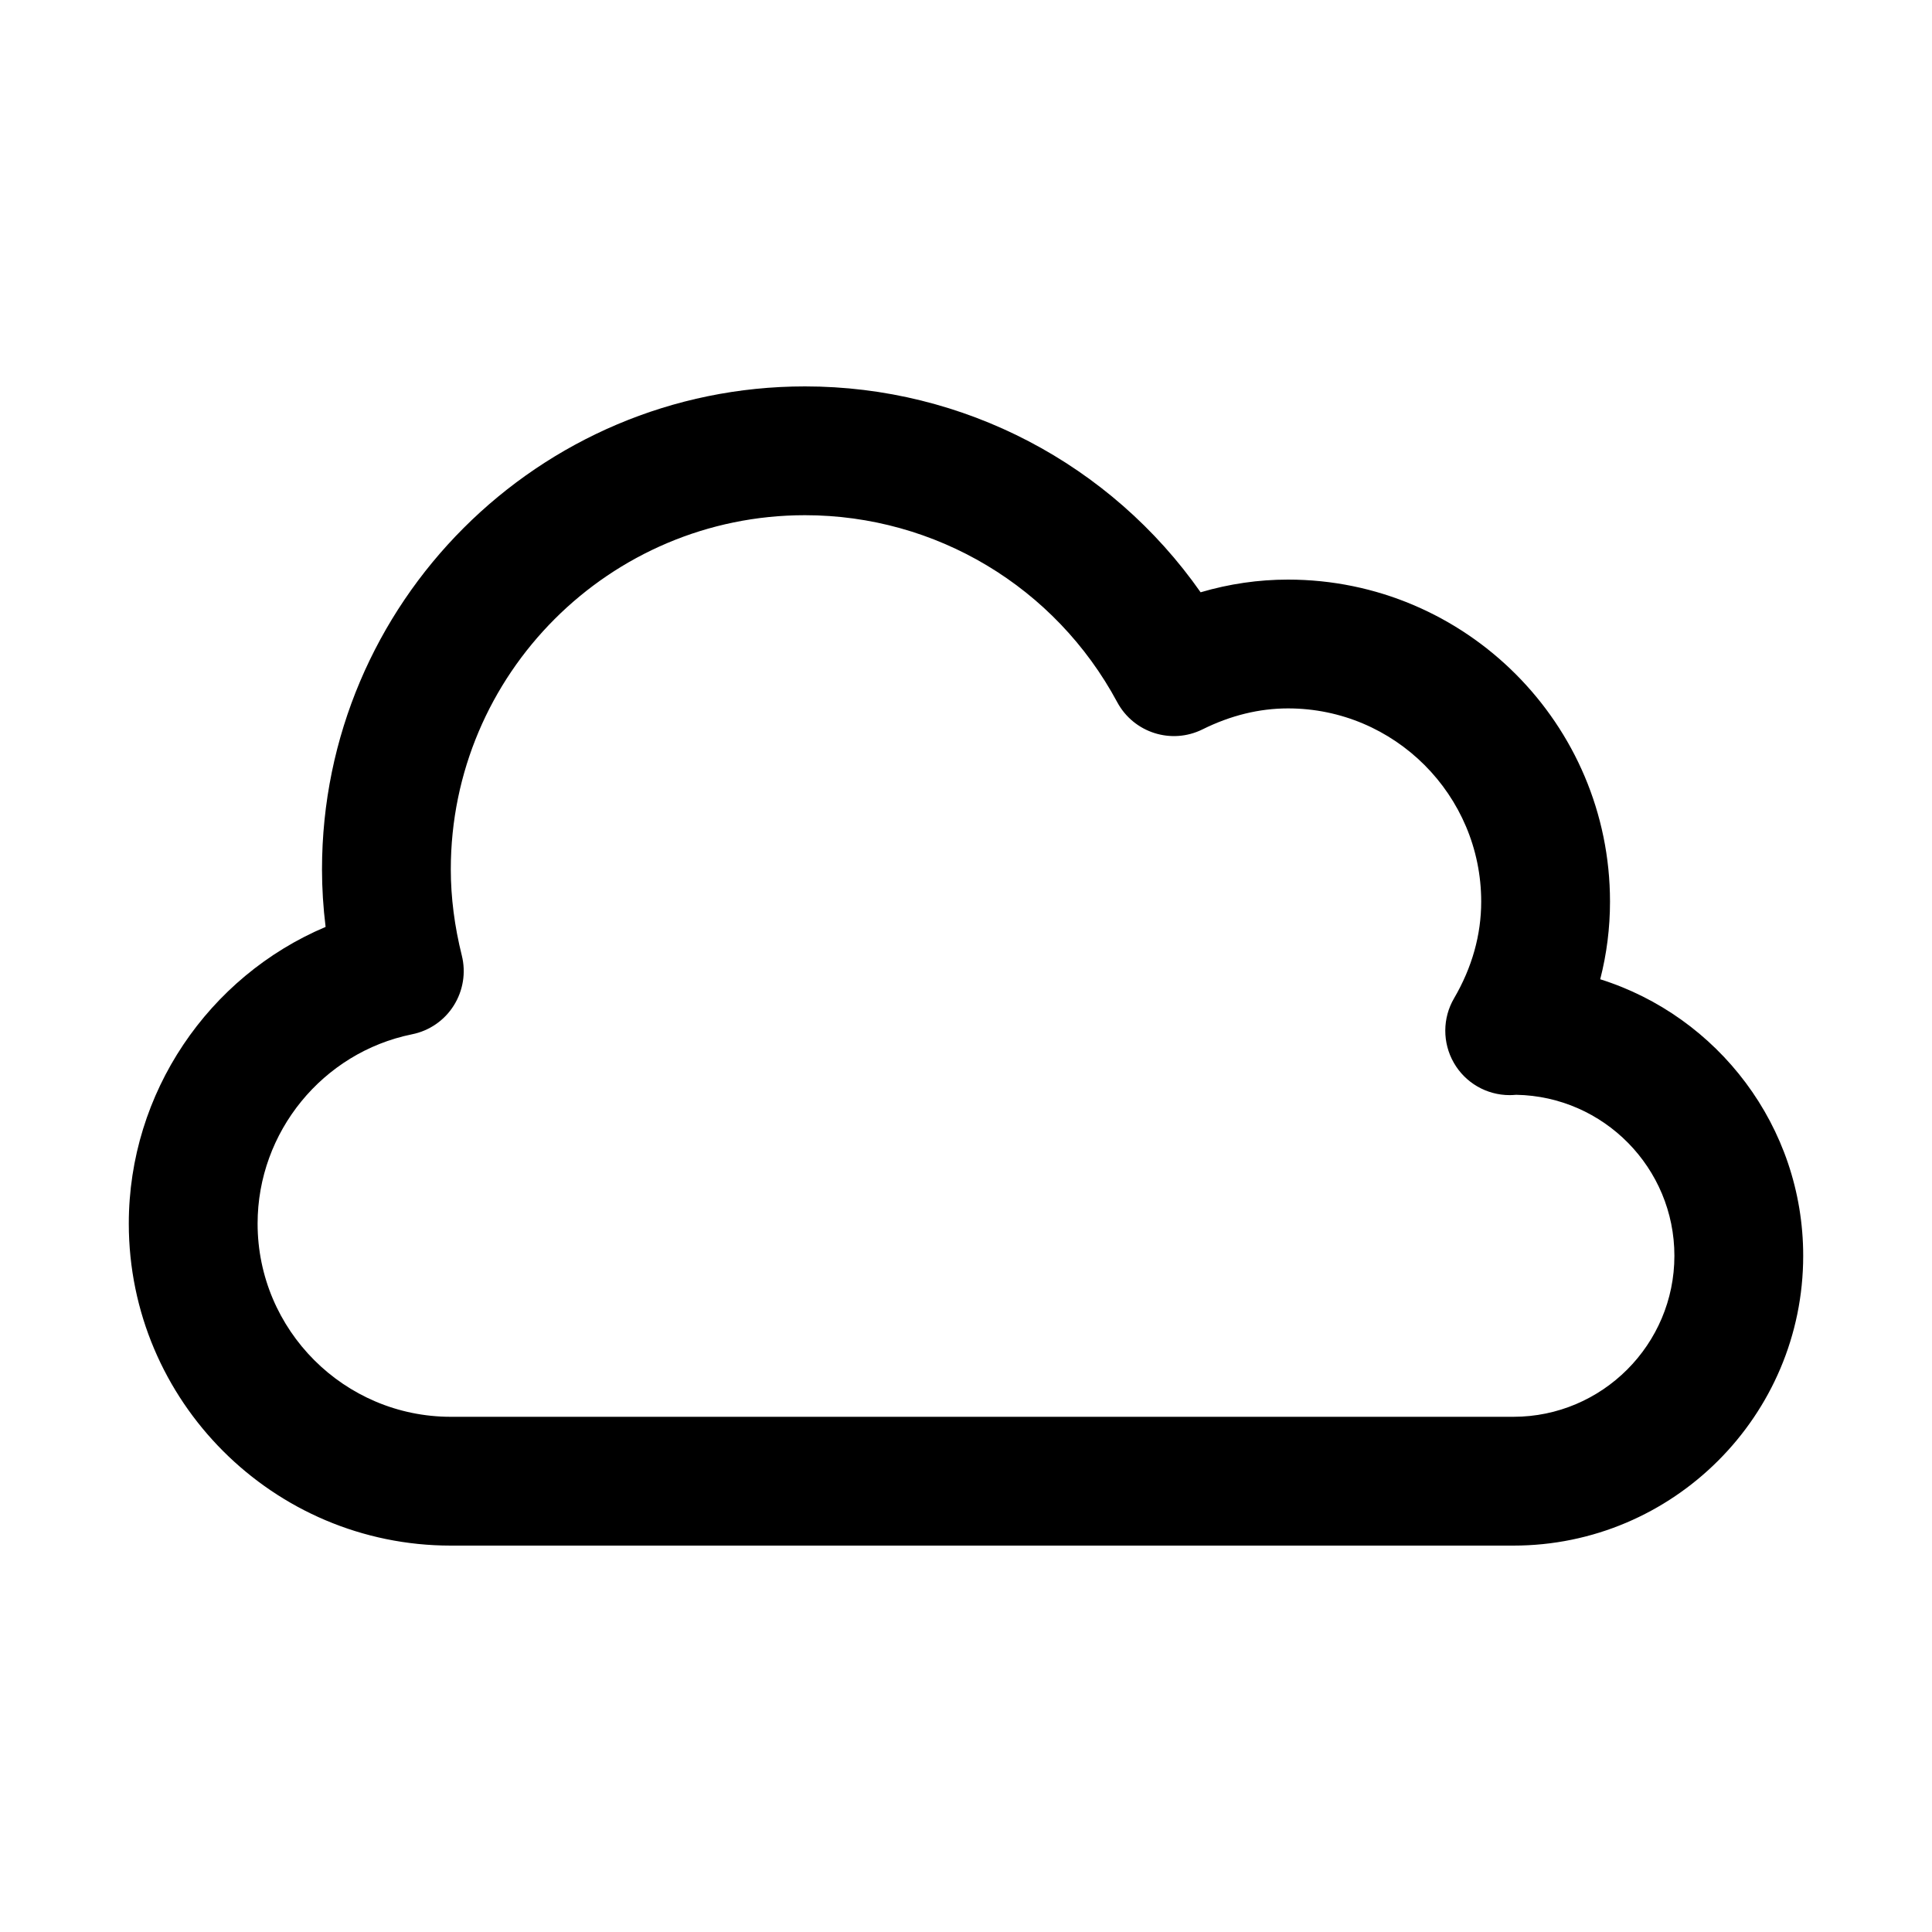 <?xml version="1.0" encoding="utf-8"?>
<!-- Generator: Adobe Illustrator 16.2.0, SVG Export Plug-In . SVG Version: 6.00 Build 0)  -->
<!DOCTYPE svg PUBLIC "-//W3C//DTD SVG 1.1//EN" "http://www.w3.org/Graphics/SVG/1.1/DTD/svg11.dtd">
<svg version="1.1" id="Layer_1" xmlns="http://www.w3.org/2000/svg" xmlns:xlink="http://www.w3.org/1999/xlink" x="0px" y="0px"
	 width="30px" height="30px" viewBox="0 0 30 30" enable-background="new 0 0 30 30" xml:space="preserve">
<g>
	<path d="M23.5,24H7c-2.757,0-5-2.243-5-5c0-2.033,1.239-3.839,3.056-4.607C5.019,14.093,5,13.794,5,13.5C5,9.364,8.364,6,12.5,6
		c2.466,0,4.748,1.206,6.143,3.197C19.088,9.066,19.542,9,20,9c2.757,0,5,2.243,5,5c0,0.41-0.051,0.813-0.152,1.206
		C26.672,15.78,28,17.488,28,19.5C28,21.981,25.981,24,23.5,24z M12.5,8C9.467,8,7,10.467,7,13.5c0,0.434,0.058,0.884,0.171,1.337
		c0.066,0.265,0.021,0.545-0.125,0.777C6.901,15.845,6.667,16.006,6.4,16.06C5.009,16.342,4,17.579,4,19c0,1.654,1.346,3,3,3h16.5
		c1.378,0,2.5-1.122,2.5-2.5c0-1.364-1.097-2.476-2.456-2.5c-0.036,0.003-0.074,0.005-0.102,0.005
		c-0.358,0-0.689-0.191-0.867-0.502c-0.178-0.311-0.177-0.693,0.004-1.002C22.858,15.023,23,14.518,23,14c0-1.654-1.346-3-3-3
		c-0.445,0-0.891,0.109-1.326,0.325c-0.485,0.241-1.07,0.053-1.326-0.422C16.386,9.112,14.529,8,12.5,8z"/>
</g>
</svg>
